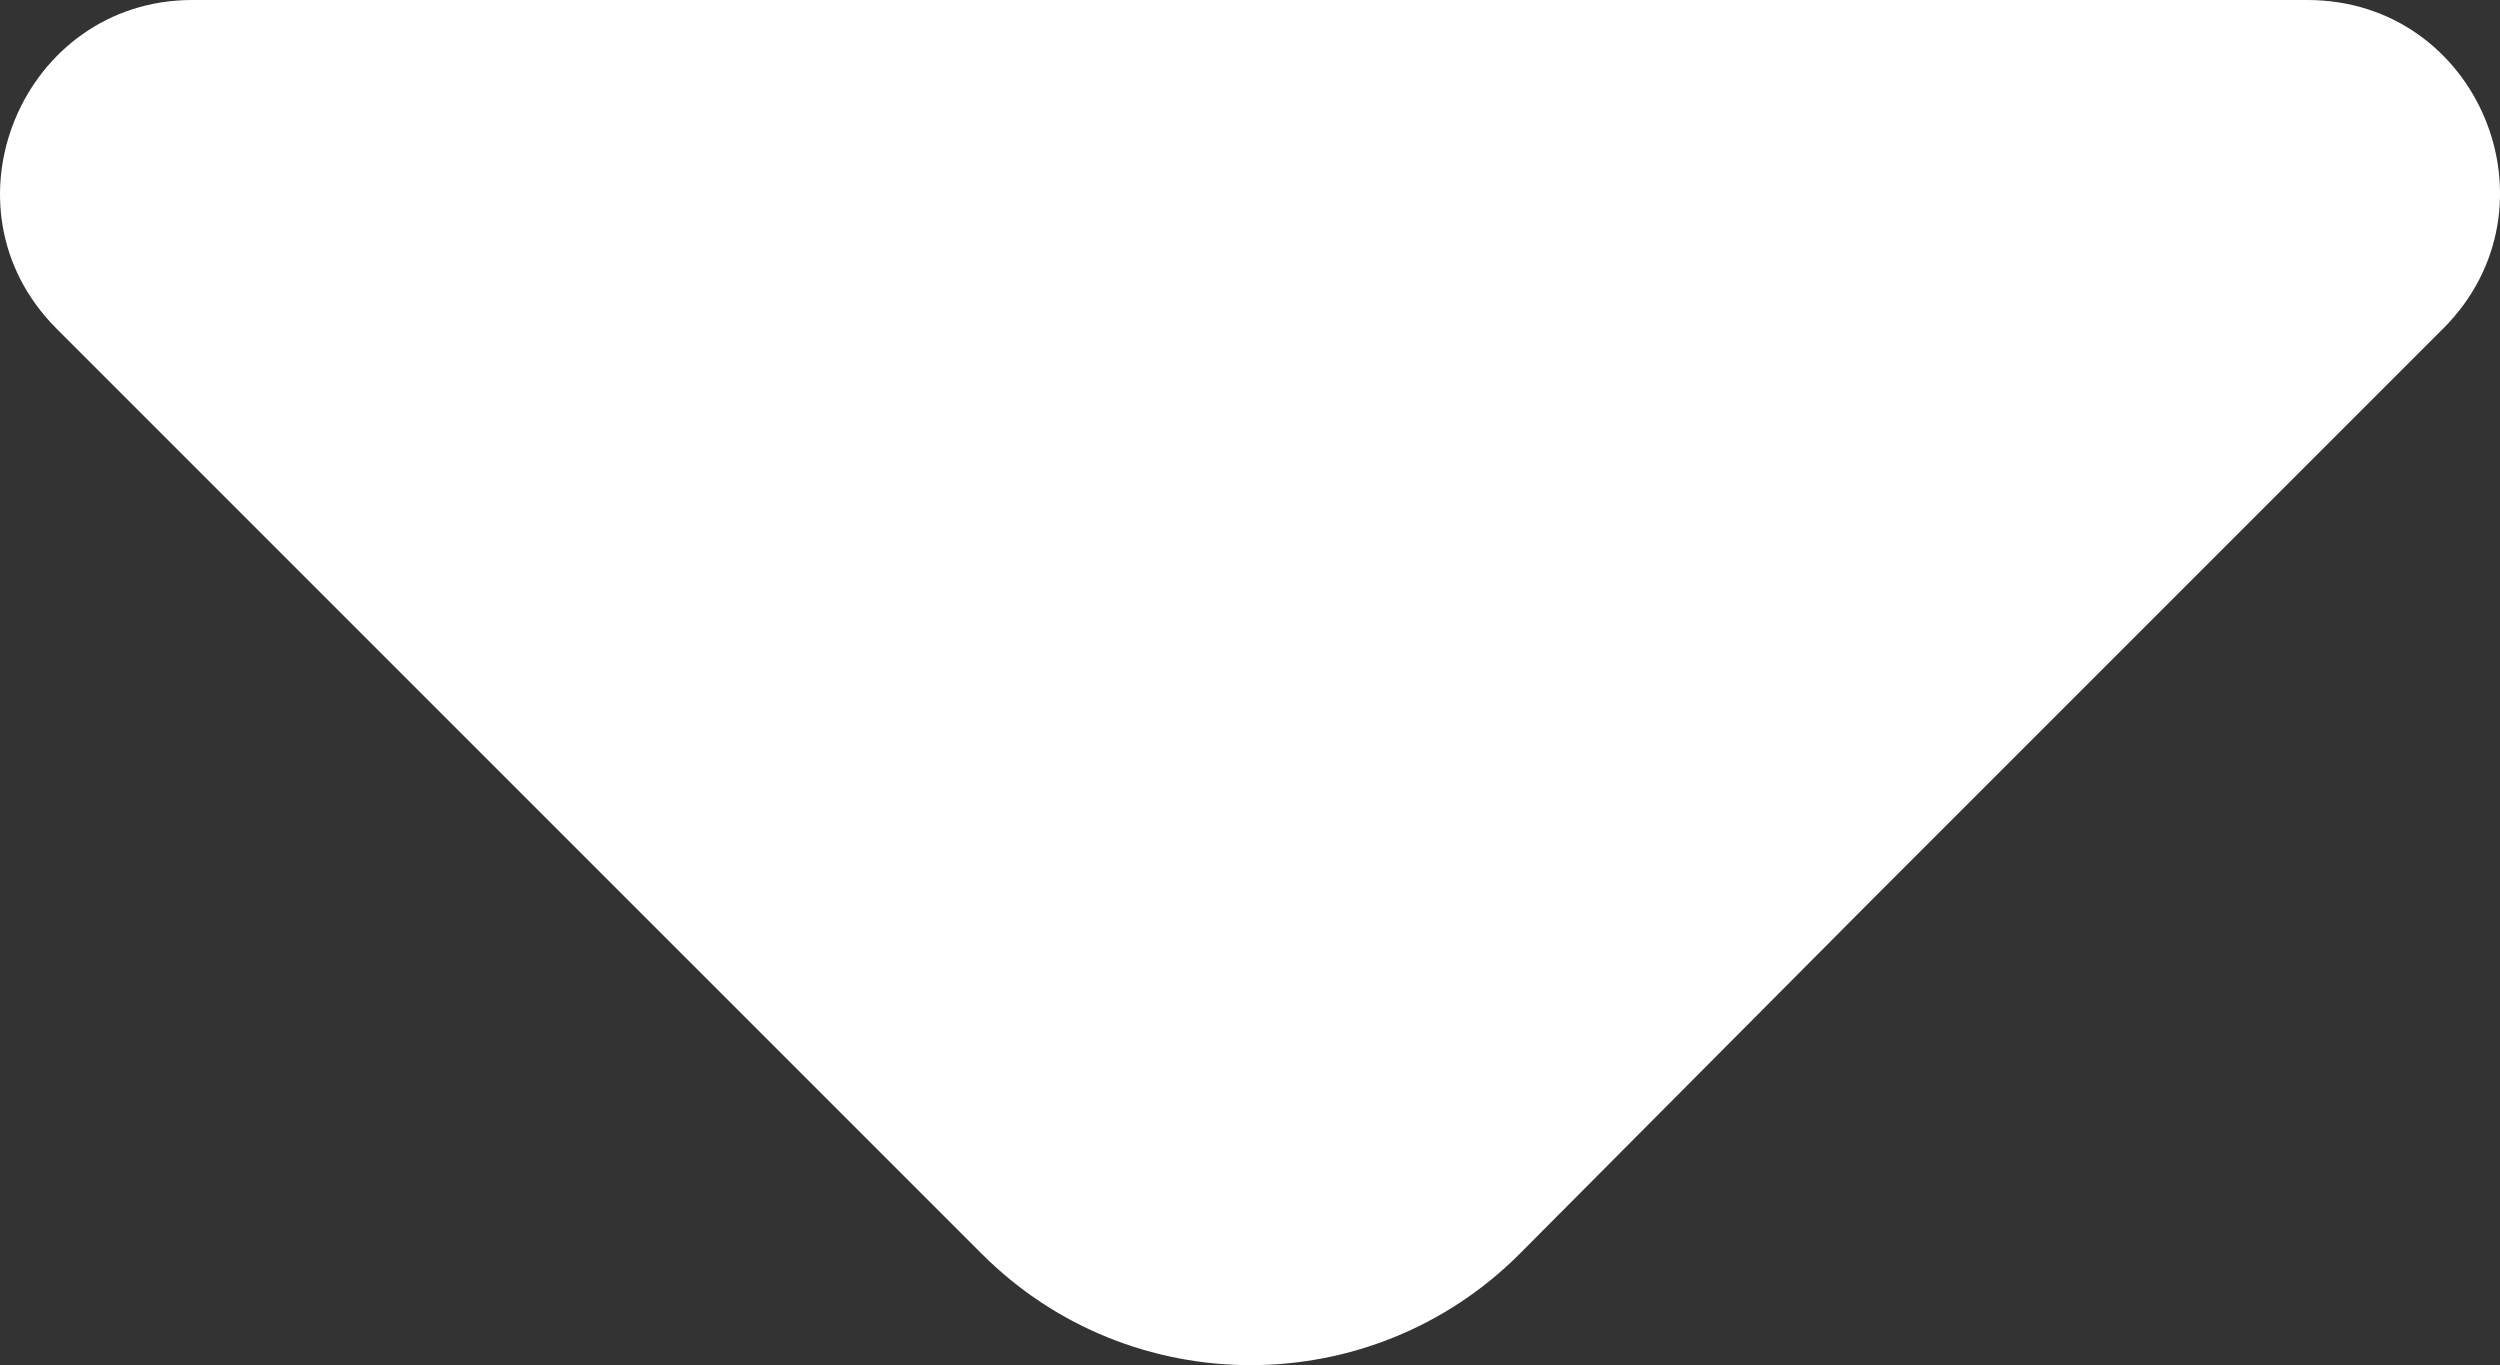 <?xml version="1.0" encoding="UTF-8"?>
<svg id="Layer_1" xmlns="http://www.w3.org/2000/svg" version="1.1" viewBox="0 0 799.89 436.8">
  <rect x="0" y="0" width="799.89" height="436.8" fill="#333333" stroke="none"/>
  <!-- Generator: Adobe Illustrator 29.6.1, SVG Export Plug-In . SVG Version: 2.1.1 Build 9)  -->
  <defs>
    <style>
      .st0 {
        fill: #fff;
      }
    </style>
  </defs>
  <g id="SVGRepo_iconCarrier">
    <path class="st0" d="M781.68,105.16C820.54,66.3,793.11,0,738.24,0H61.54C7.24,0-20.76,66.3,18.1,105.16l296.06,296.05c47.44,47.44,124.59,47.44,172.03,0l112.02-112.59,183.46-183.46h.01Z"/>
  </g>
</svg>